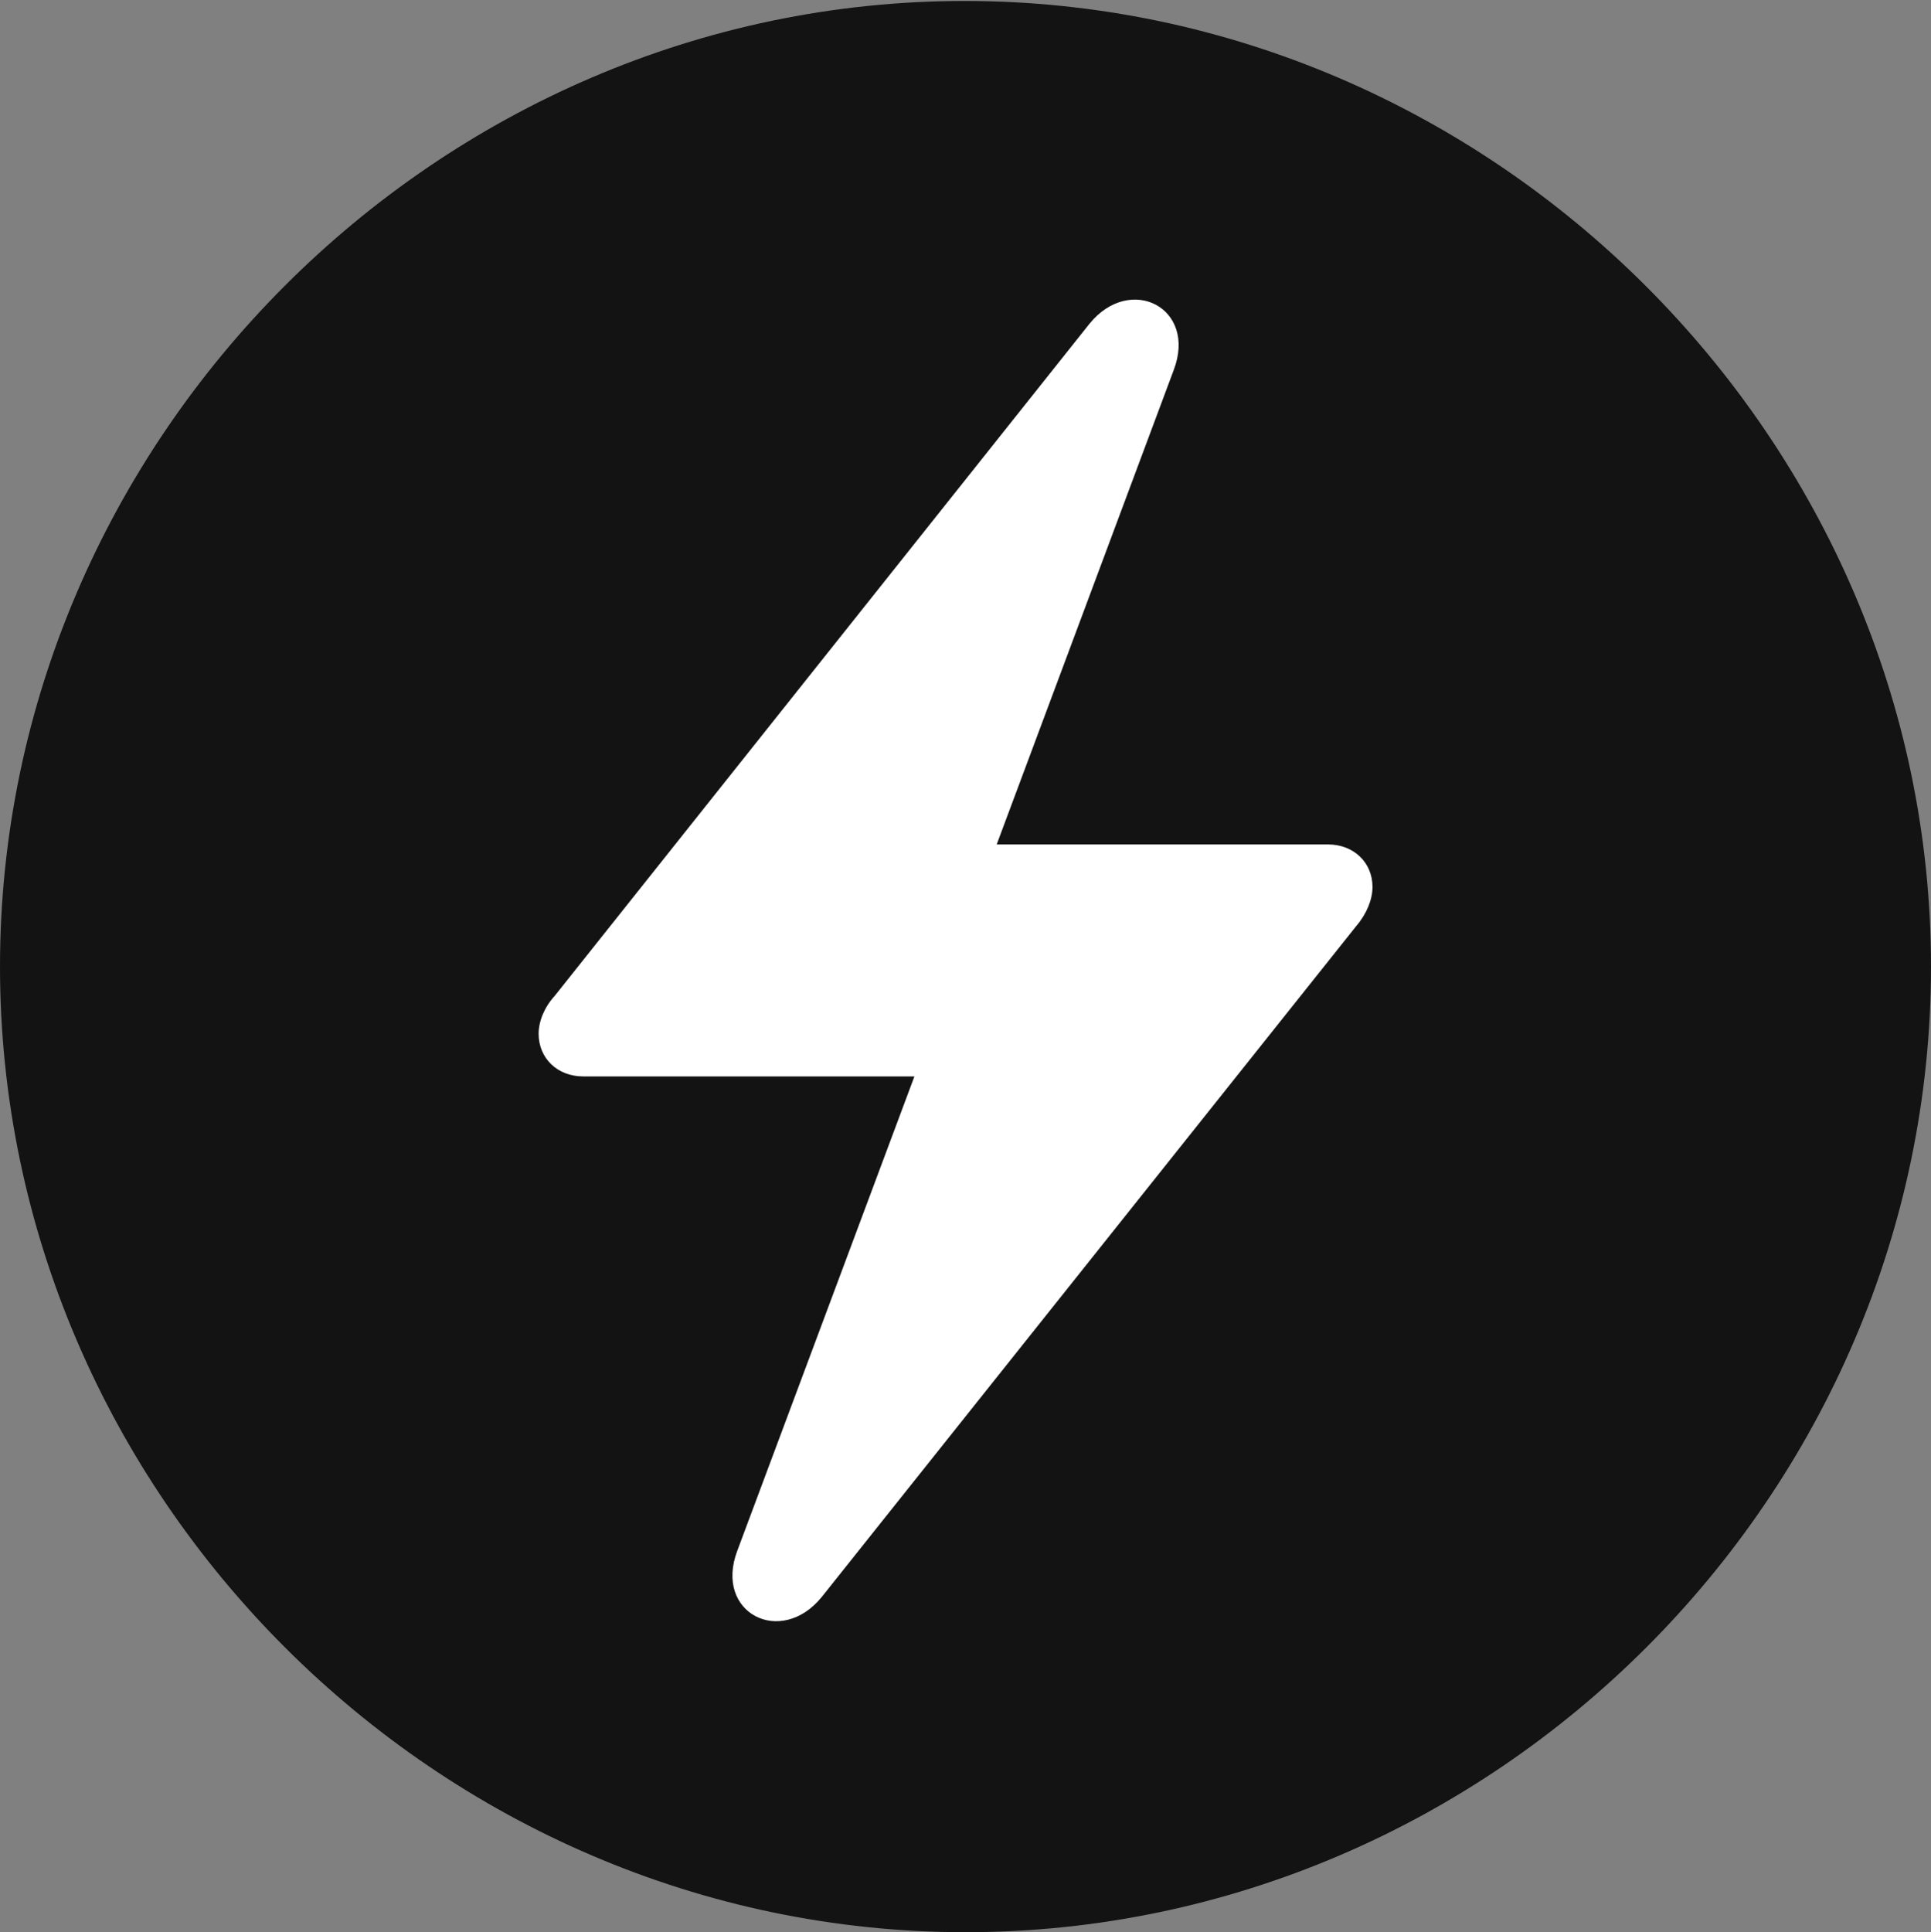 <?xml version="1.0" encoding="UTF-8"?>
<!--Generator: Apple Native CoreSVG 175.5-->
<!DOCTYPE svg
PUBLIC "-//W3C//DTD SVG 1.1//EN"
       "http://www.w3.org/Graphics/SVG/1.1/DTD/svg11.dtd">
<svg version="1.1" xmlns="http://www.w3.org/2000/svg" xmlns:xlink="http://www.w3.org/1999/xlink" width="19.922" height="19.932">
 <rect width="100%" height="100%" fill="#808080" stroke="none"/>
 <g>
  <rect height="19.932" opacity="0" width="19.922" x="0" y="0"/>
  <path d="M9.961 19.932C15.41 19.932 19.922 15.42 19.922 9.971C19.922 4.531 15.4 0.01 9.951 0.01C4.512 0.01 0 4.531 0 9.971C0 15.42 4.521 19.932 9.961 19.932Z" fill="#000000" fill-opacity="0.85"/>
  <path d="M5.557 10.664C5.557 10.537 5.615 10.391 5.723 10.273L11.24 3.34C11.66 2.822 12.354 3.174 12.109 3.818L10.283 8.711L13.701 8.711C13.965 8.711 14.16 8.896 14.16 9.15C14.16 9.277 14.102 9.424 13.994 9.551L8.477 16.475C8.057 16.992 7.363 16.641 7.607 15.996L9.434 11.104L6.016 11.104C5.752 11.104 5.557 10.918 5.557 10.664Z" fill="#ffffff"/>
 </g>
</svg>
